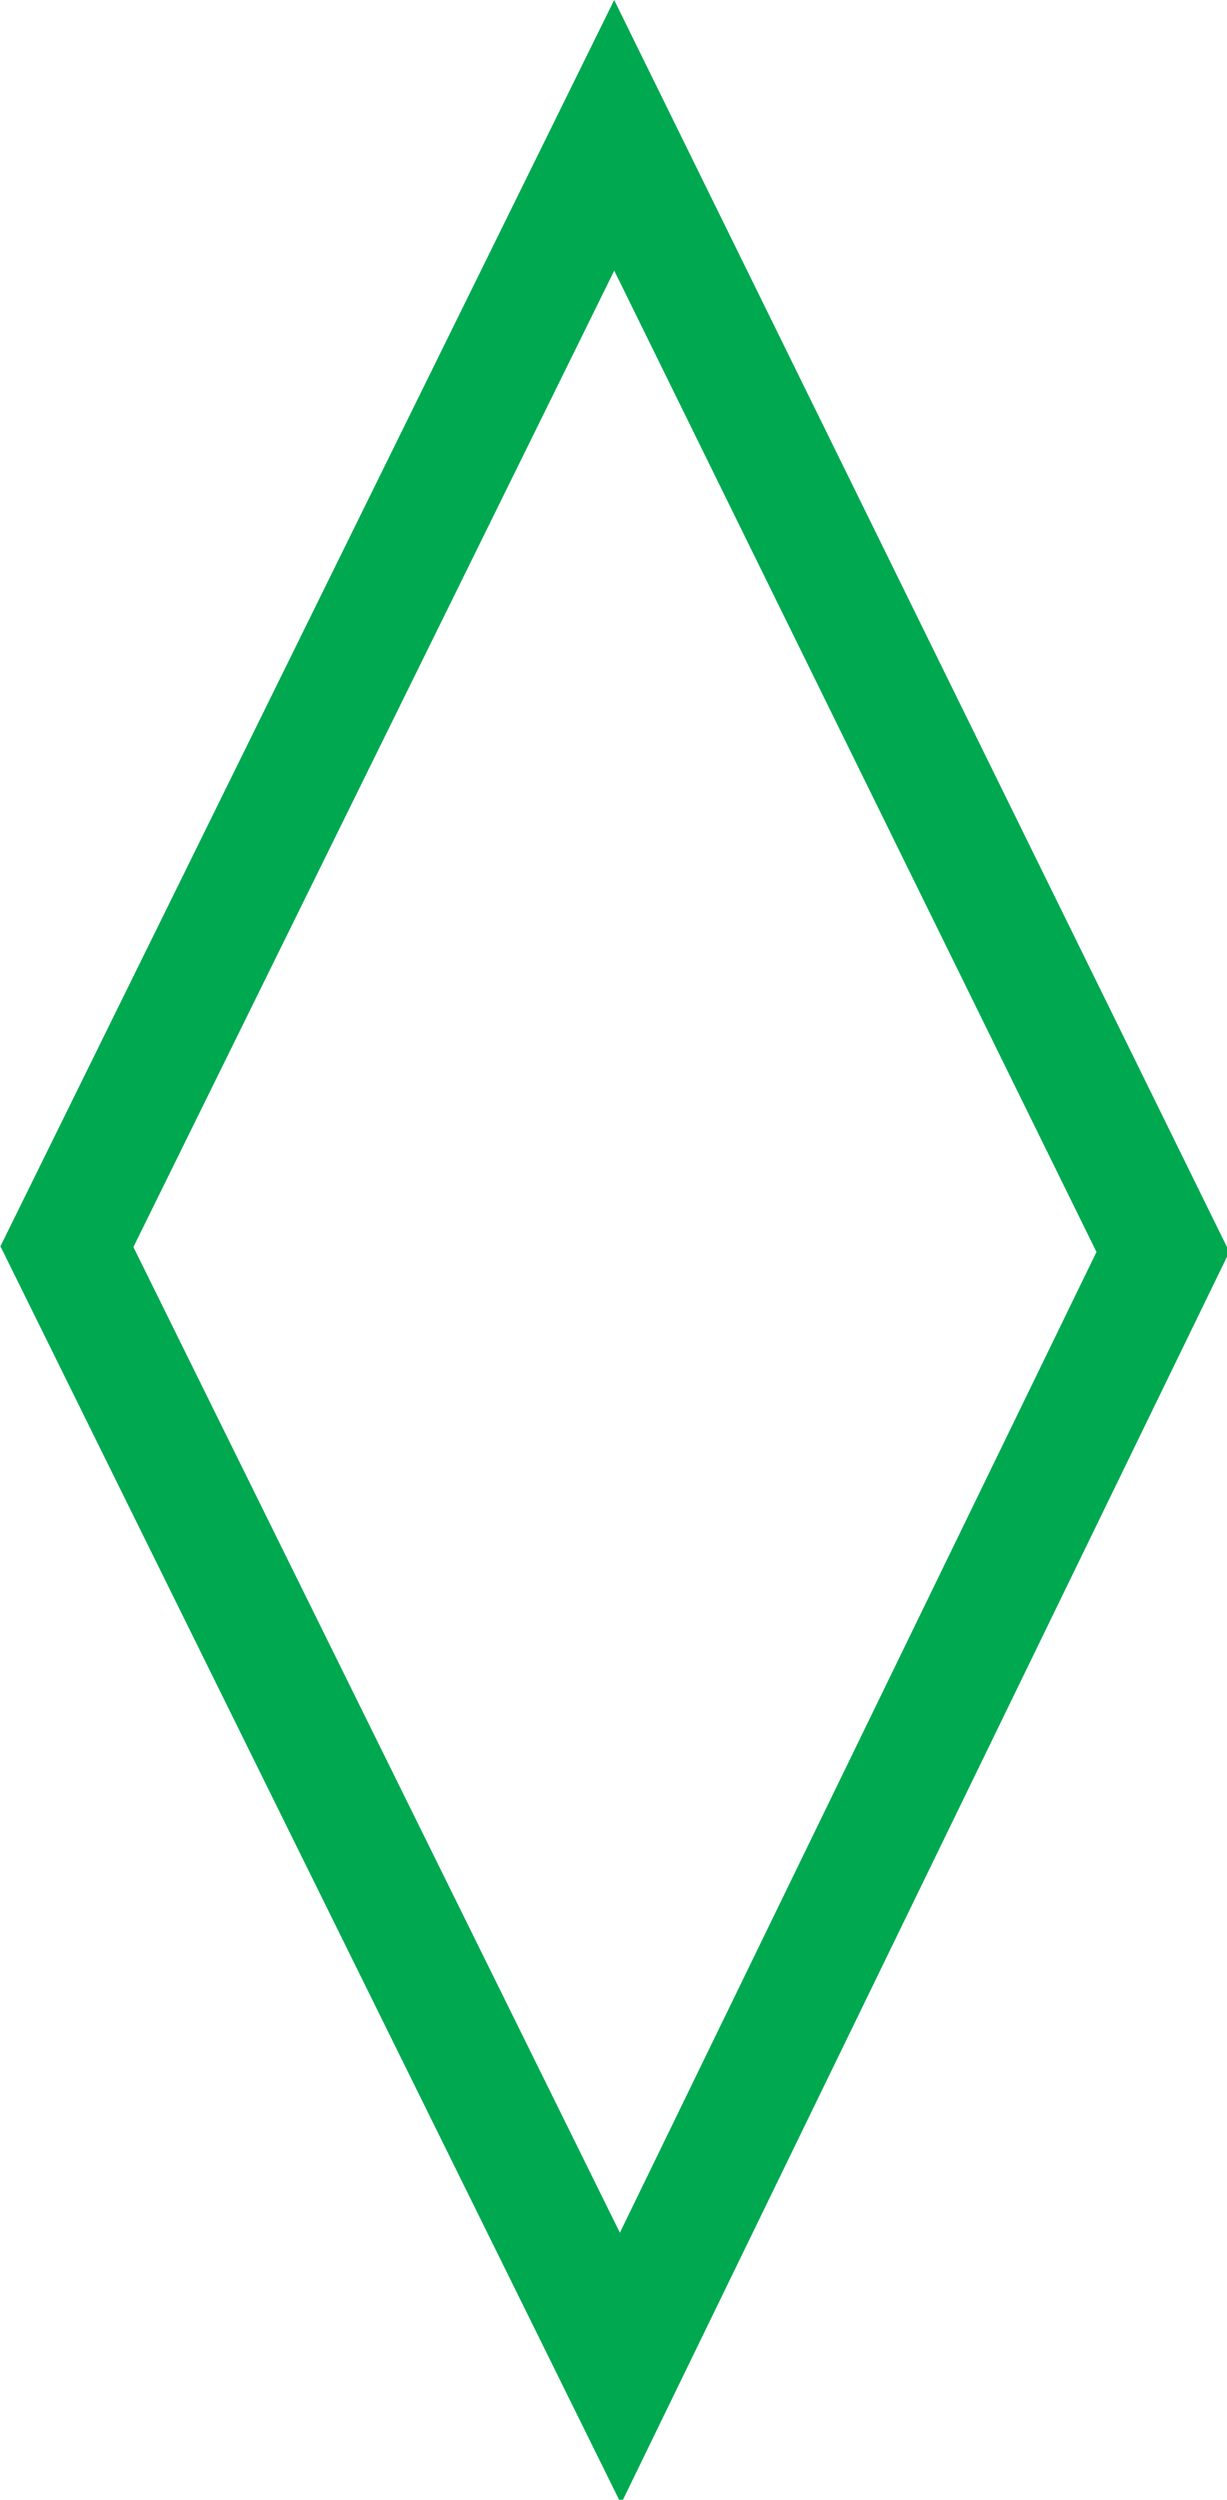 <?xml version="1.0" encoding="UTF-8" standalone="no"?>
<!-- Created with Inkscape (http://www.inkscape.org/) -->

<svg
   xmlns:dc="http://purl.org/dc/elements/1.1/"
   xmlns:cc="http://creativecommons.org/ns#"
   xmlns:rdf="http://www.w3.org/1999/02/22-rdf-syntax-ns#"
   xmlns:svg="http://www.w3.org/2000/svg"
   xmlns="http://www.w3.org/2000/svg"
   xmlns:sodipodi="http://sodipodi.sourceforge.net/DTD/sodipodi-0.dtd"
   xmlns:inkscape="http://www.inkscape.org/namespaces/inkscape"
   width="145.349mm"
   height="296.02mm"
   viewBox="0 0 145.349 296.02"
   version="1.1"
   id="svg8"
   inkscape:version="0.92.3 (2405546, 2018-03-11)"
   sodipodi:docname="GREEN.svg">
  <defs
     id="defs2" />
  <sodipodi:namedview
     id="base"
     pagecolor="#ffffff"
     bordercolor="#666666"
     borderopacity="1.0"
     inkscape:pageopacity="0.0"
     inkscape:pageshadow="2"
     inkscape:zoom="0.70710678"
     inkscape:cx="-112.19406"
     inkscape:cy="643.69866"
     inkscape:document-units="mm"
     inkscape:current-layer="layer1"
     showgrid="false"
     inkscape:window-width="1920"
     inkscape:window-height="1017"
     inkscape:window-x="-8"
     inkscape:window-y="-8"
     inkscape:window-maximized="1" />
  <g
     inkscape:label="Layer 1"
     inkscape:groupmode="layer"
     id="layer1"
     transform="translate(-32.323,-0.501)">
    <path
       style="fill:#00a950;stroke:#00a950;stroke-width:20.787;stroke-miterlimit:4;stroke-dasharray:none;stroke-opacity:1"
       d="M 396.512,25.434 133.754,558.814 399.512,1097.086 659.945,561.346 Z m 0.047,73.859 227.123,462.041 -224.537,461.893 -229.125,-464.076 z"
       transform="scale(0.265)"
       id="path4539"
       inkscape:connector-curvature="0" />
  </g>
</svg>
